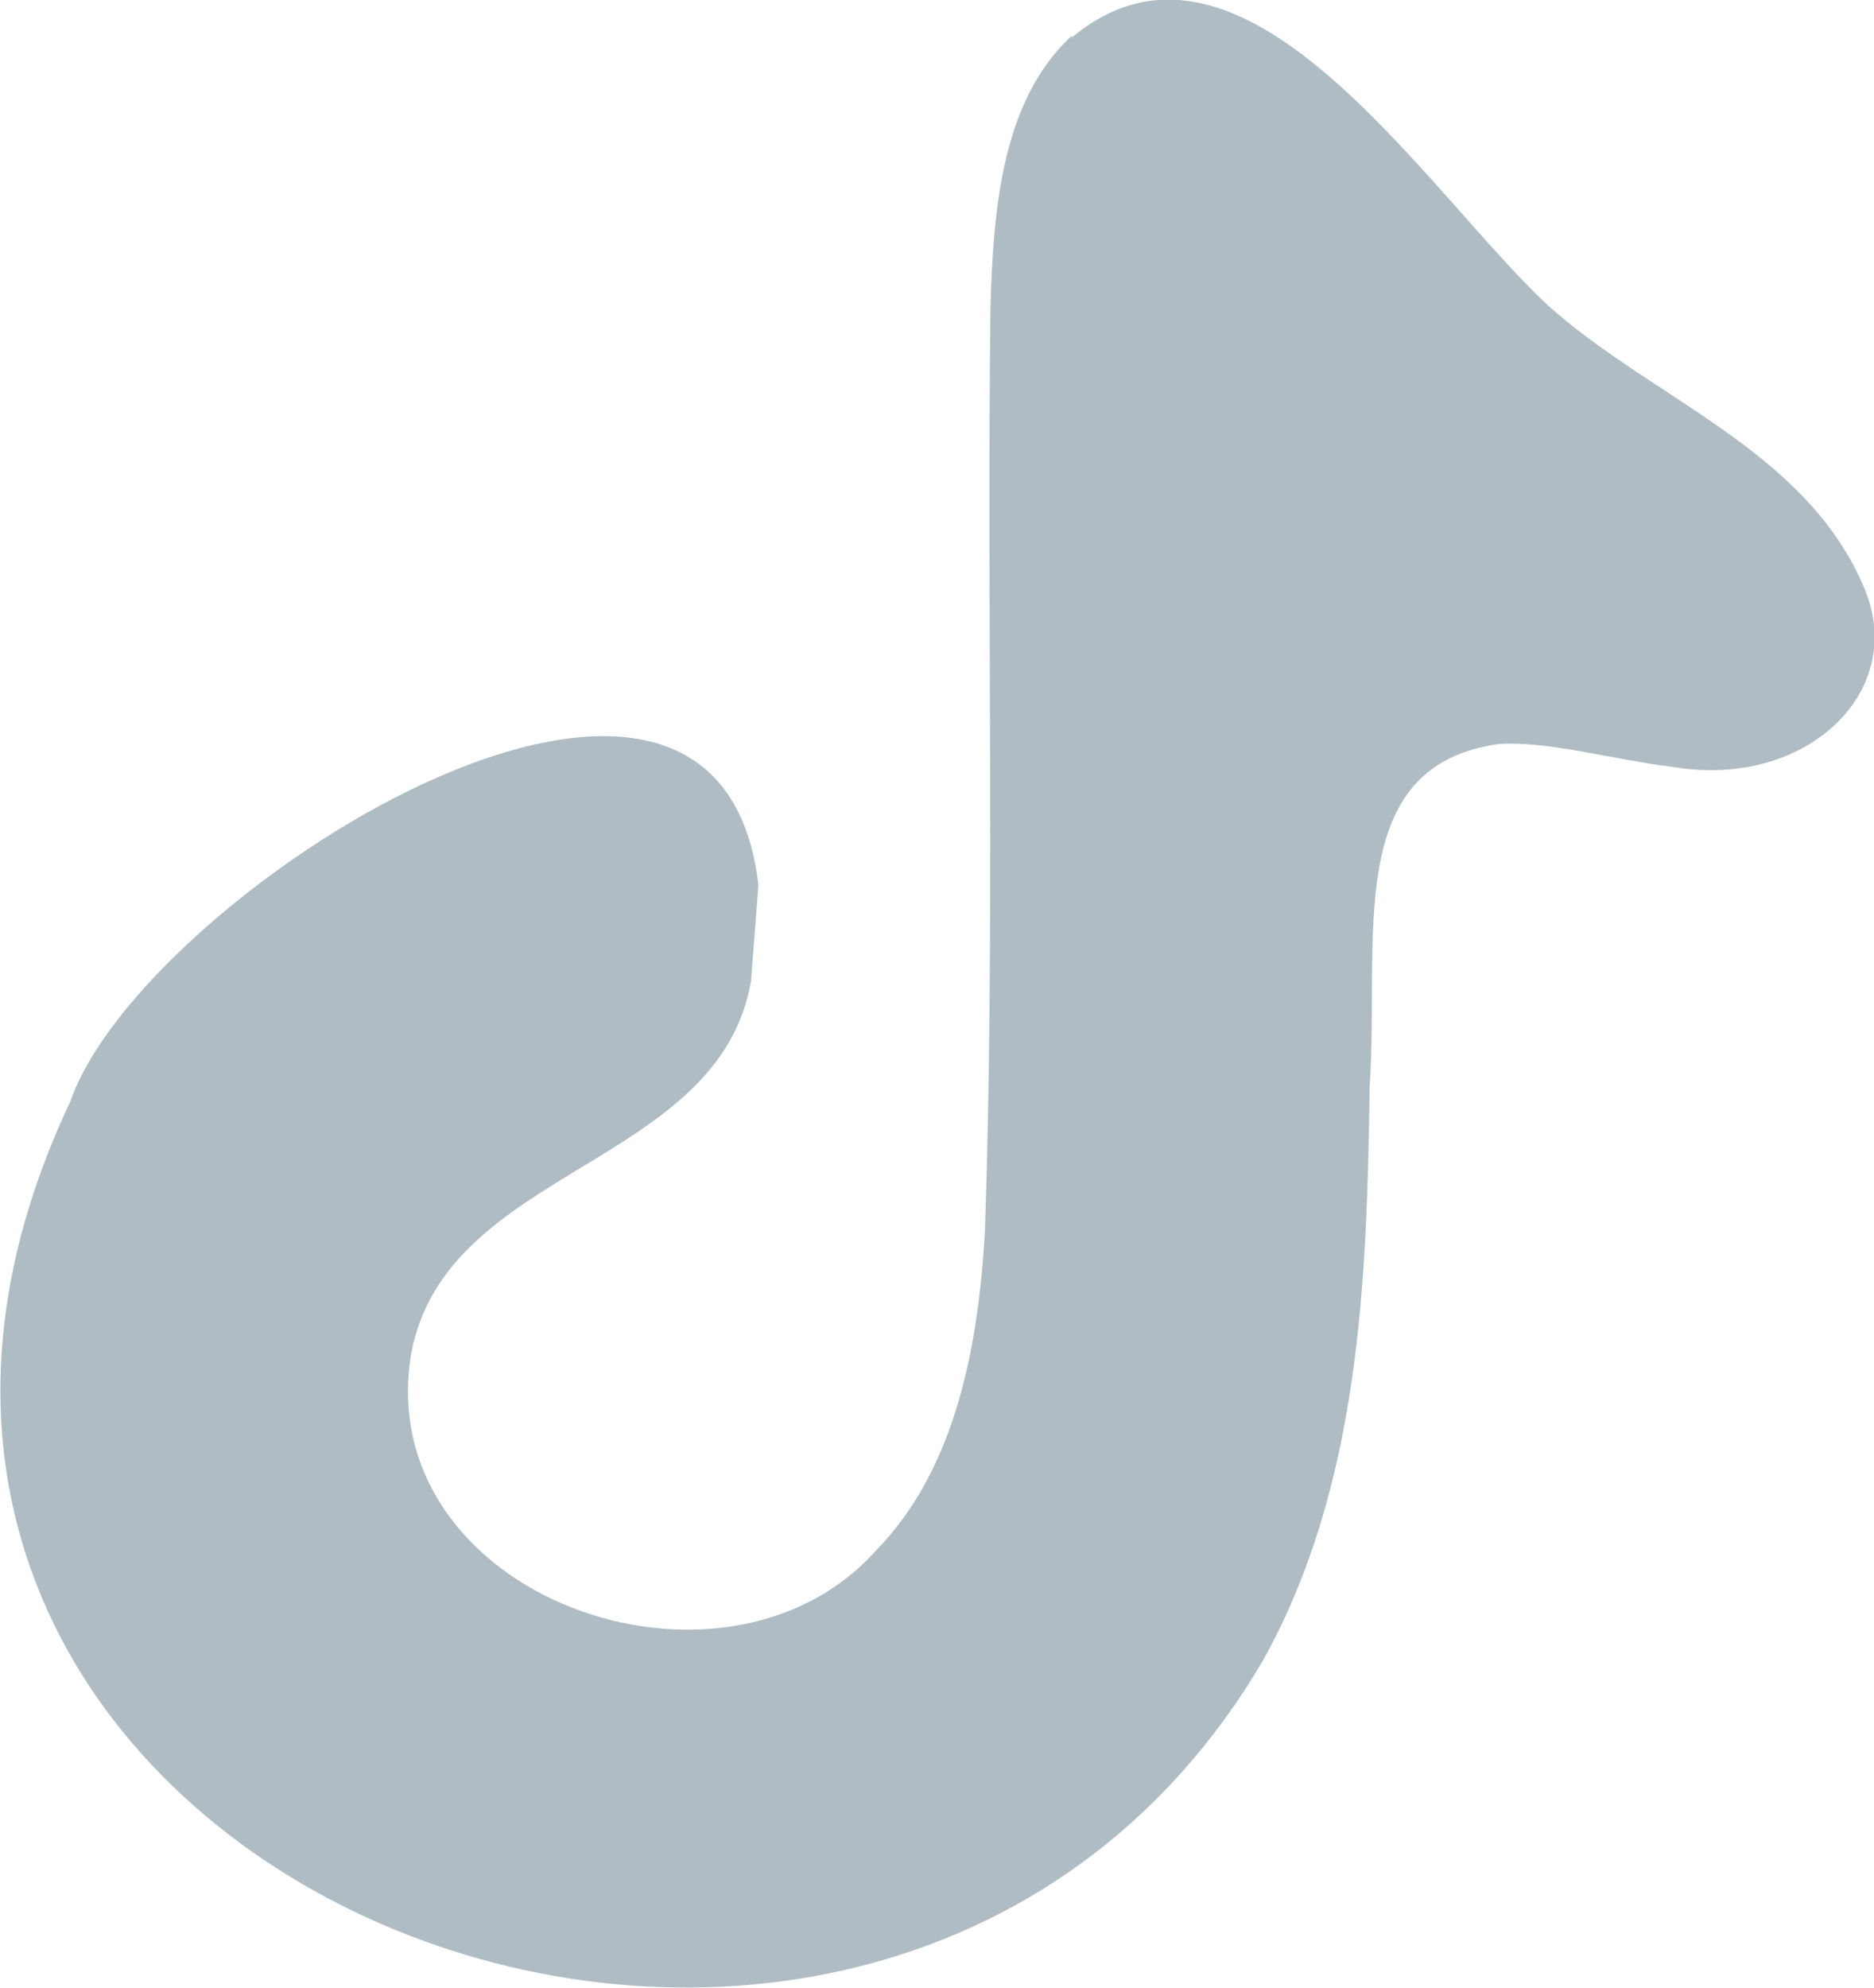 <?xml version="1.0" encoding="UTF-8"?>
<svg id="Layer_2" data-name="Layer 2" xmlns="http://www.w3.org/2000/svg" viewBox="0 0 20.51 21.75">
  <defs>
    <style>
      .cls-1 {
        fill: #afbcc4;
      }
    </style>
  </defs>
  <g id="Layer_1-2" data-name="Layer 1">
    <path class="cls-1" d="M11.73.41c1.87-1.55,3.85,1.66,5.21,2.93,1.14,1.02,2.79,1.57,3.44,3.04.54,1.16-.6,2.26-2.07,2.01-.61-.07-1.38-.29-1.91-.25-1.71.24-1.3,2.11-1.41,3.75-.03,2.15-.11,4.38-1.17,6.28-4.35,7.39-17.04,2.32-13.05-6.12.78-2.26,7.08-6.25,7.53-2.37,0,.03-.08,1.02-.08,1.05-.35,2.04-3.34,2.03-3.72,4.08-.44,2.65,3.41,4.03,5.09,2.15.88-.9,1.12-2.26,1.19-3.5.11-3.22.02-6.76.06-10.1.03-1,.11-2.16.8-2.88l.09-.09Z"/>
  </g>
</svg>
